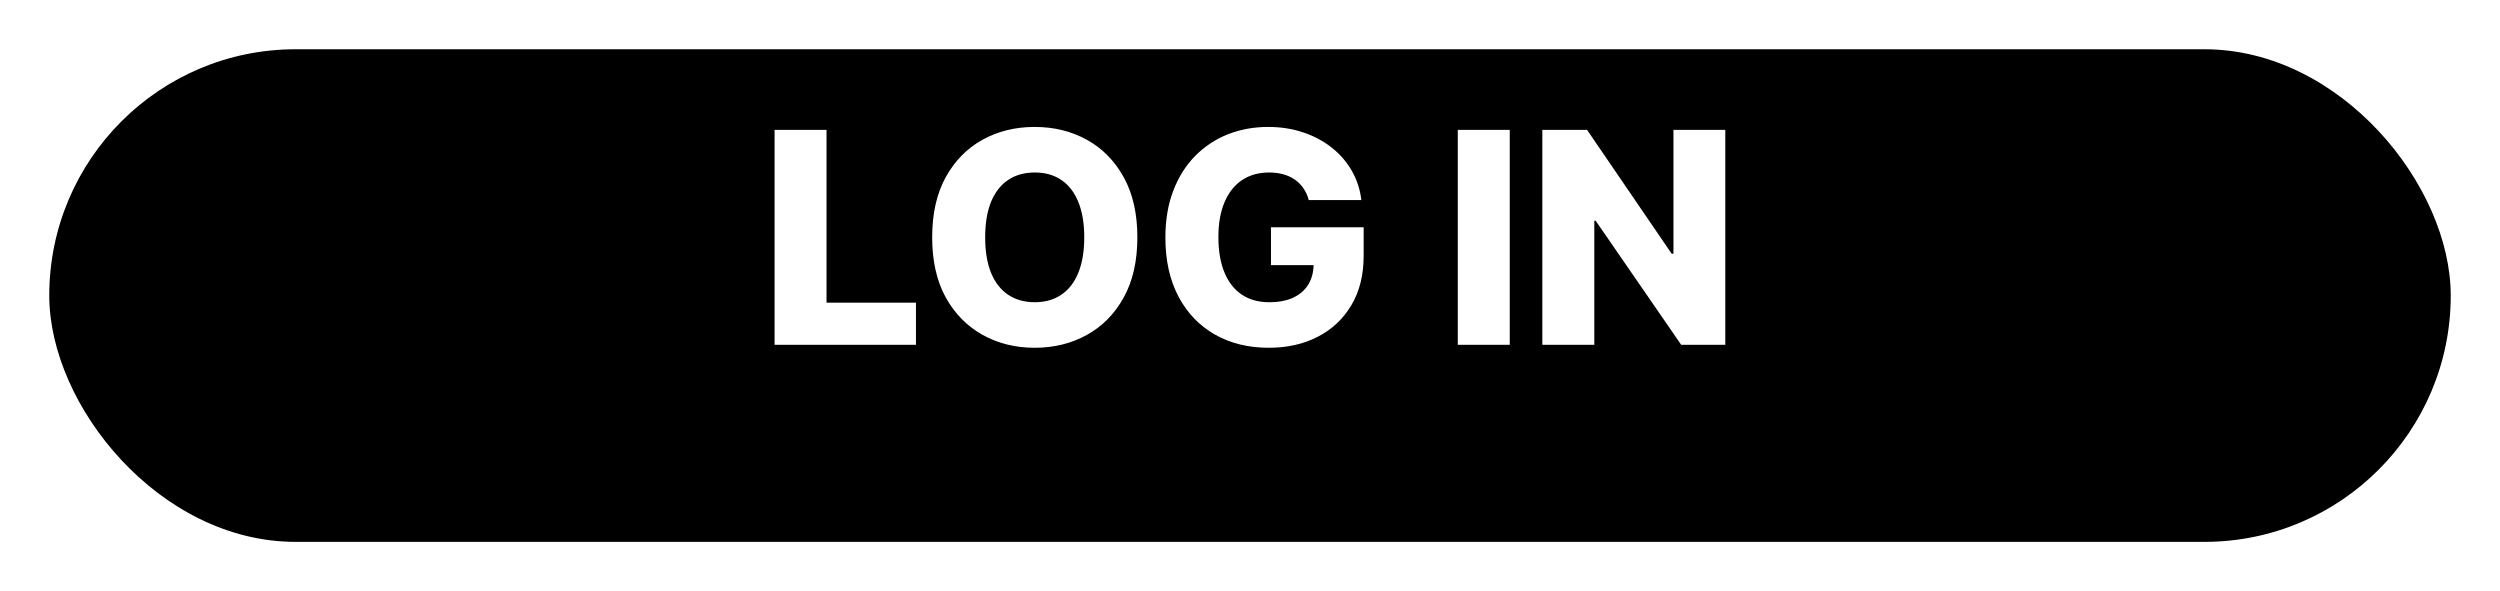 <svg width="203" height="48" viewBox="0 0 203 48" fill="none" xmlns="http://www.w3.org/2000/svg">
<g filter="url(#filter0_d_7_145)">
<rect x="4" width="195" height="40" rx="20" fill="#D5E7C3" style="fill:#D5E7C3;fill:color(display-p3 0.835 0.906 0.765);fill-opacity:1;"/>
</g>
<path d="M62.895 28V10.546H67.114V24.574H74.375V28H62.895ZM92.354 19.273C92.354 21.193 91.985 22.821 91.246 24.156C90.507 25.491 89.507 26.506 88.246 27.199C86.99 27.892 85.581 28.239 84.019 28.239C82.451 28.239 81.039 27.889 79.783 27.19C78.527 26.491 77.53 25.477 76.791 24.148C76.059 22.812 75.692 21.188 75.692 19.273C75.692 17.352 76.059 15.724 76.791 14.389C77.53 13.054 78.527 12.04 79.783 11.347C81.039 10.653 82.451 10.307 84.019 10.307C85.581 10.307 86.99 10.653 88.246 11.347C89.507 12.04 90.507 13.054 91.246 14.389C91.985 15.724 92.354 17.352 92.354 19.273ZM88.041 19.273C88.041 18.136 87.88 17.176 87.556 16.392C87.238 15.608 86.777 15.014 86.175 14.611C85.579 14.207 84.86 14.006 84.019 14.006C83.184 14.006 82.465 14.207 81.863 14.611C81.26 15.014 80.797 15.608 80.473 16.392C80.155 17.176 79.996 18.136 79.996 19.273C79.996 20.409 80.155 21.369 80.473 22.153C80.797 22.938 81.26 23.531 81.863 23.935C82.465 24.338 83.184 24.54 84.019 24.54C84.86 24.54 85.579 24.338 86.175 23.935C86.777 23.531 87.238 22.938 87.556 22.153C87.88 21.369 88.041 20.409 88.041 19.273ZM106.272 16.247C106.175 15.889 106.033 15.574 105.846 15.301C105.658 15.023 105.428 14.787 105.155 14.594C104.882 14.401 104.57 14.256 104.218 14.159C103.865 14.057 103.479 14.006 103.059 14.006C102.212 14.006 101.479 14.21 100.86 14.619C100.246 15.028 99.772 15.625 99.436 16.409C99.101 17.188 98.934 18.134 98.934 19.247C98.934 20.366 99.096 21.321 99.419 22.111C99.743 22.901 100.212 23.503 100.826 23.918C101.439 24.332 102.184 24.54 103.059 24.54C103.831 24.54 104.485 24.415 105.019 24.165C105.559 23.909 105.968 23.548 106.246 23.082C106.525 22.616 106.664 22.068 106.664 21.438L107.448 21.531H103.203V18.454H110.729V20.764C110.729 22.327 110.397 23.665 109.732 24.778C109.073 25.892 108.164 26.747 107.005 27.344C105.851 27.94 104.525 28.239 103.025 28.239C101.36 28.239 99.897 27.878 98.635 27.156C97.374 26.435 96.391 25.406 95.686 24.071C94.982 22.73 94.63 21.139 94.63 19.298C94.63 17.866 94.843 16.597 95.269 15.489C95.695 14.375 96.289 13.432 97.05 12.659C97.817 11.886 98.704 11.301 99.709 10.903C100.721 10.506 101.809 10.307 102.973 10.307C103.985 10.307 104.925 10.452 105.794 10.742C106.669 11.031 107.442 11.44 108.113 11.969C108.789 12.497 109.337 13.125 109.757 13.852C110.178 14.579 110.439 15.378 110.542 16.247H106.272ZM122.591 10.546V28H118.372V10.546H122.591ZM140.094 10.546V28H136.515L129.569 17.926H129.458V28H125.239V10.546H128.87L135.739 20.602H135.884V10.546H140.094Z" fill="white" style="fill:white;fill:white;fill-opacity:1;"/>
<defs>
<filter id="filter0_d_7_145" x="0" y="0" width="203" height="48" filterUnits="userSpaceOnUse" color-interpolation-filters="sRGB">
<feFlood flood-opacity="0" result="BackgroundImageFix"/>
<feColorMatrix in="SourceAlpha" type="matrix" values="0 0 0 0 0 0 0 0 0 0 0 0 0 0 0 0 0 0 127 0" result="hardAlpha"/>
<feOffset dy="4"/>
<feGaussianBlur stdDeviation="2"/>
<feComposite in2="hardAlpha" operator="out"/>
<feColorMatrix type="matrix" values="0 0 0 0 0 0 0 0 0 0 0 0 0 0 0 0 0 0 0.25 0"/>
<feBlend mode="normal" in2="BackgroundImageFix" result="effect1_dropShadow_7_145"/>
<feBlend mode="normal" in="SourceGraphic" in2="effect1_dropShadow_7_145" result="shape"/>
</filter>
</defs>
</svg>
